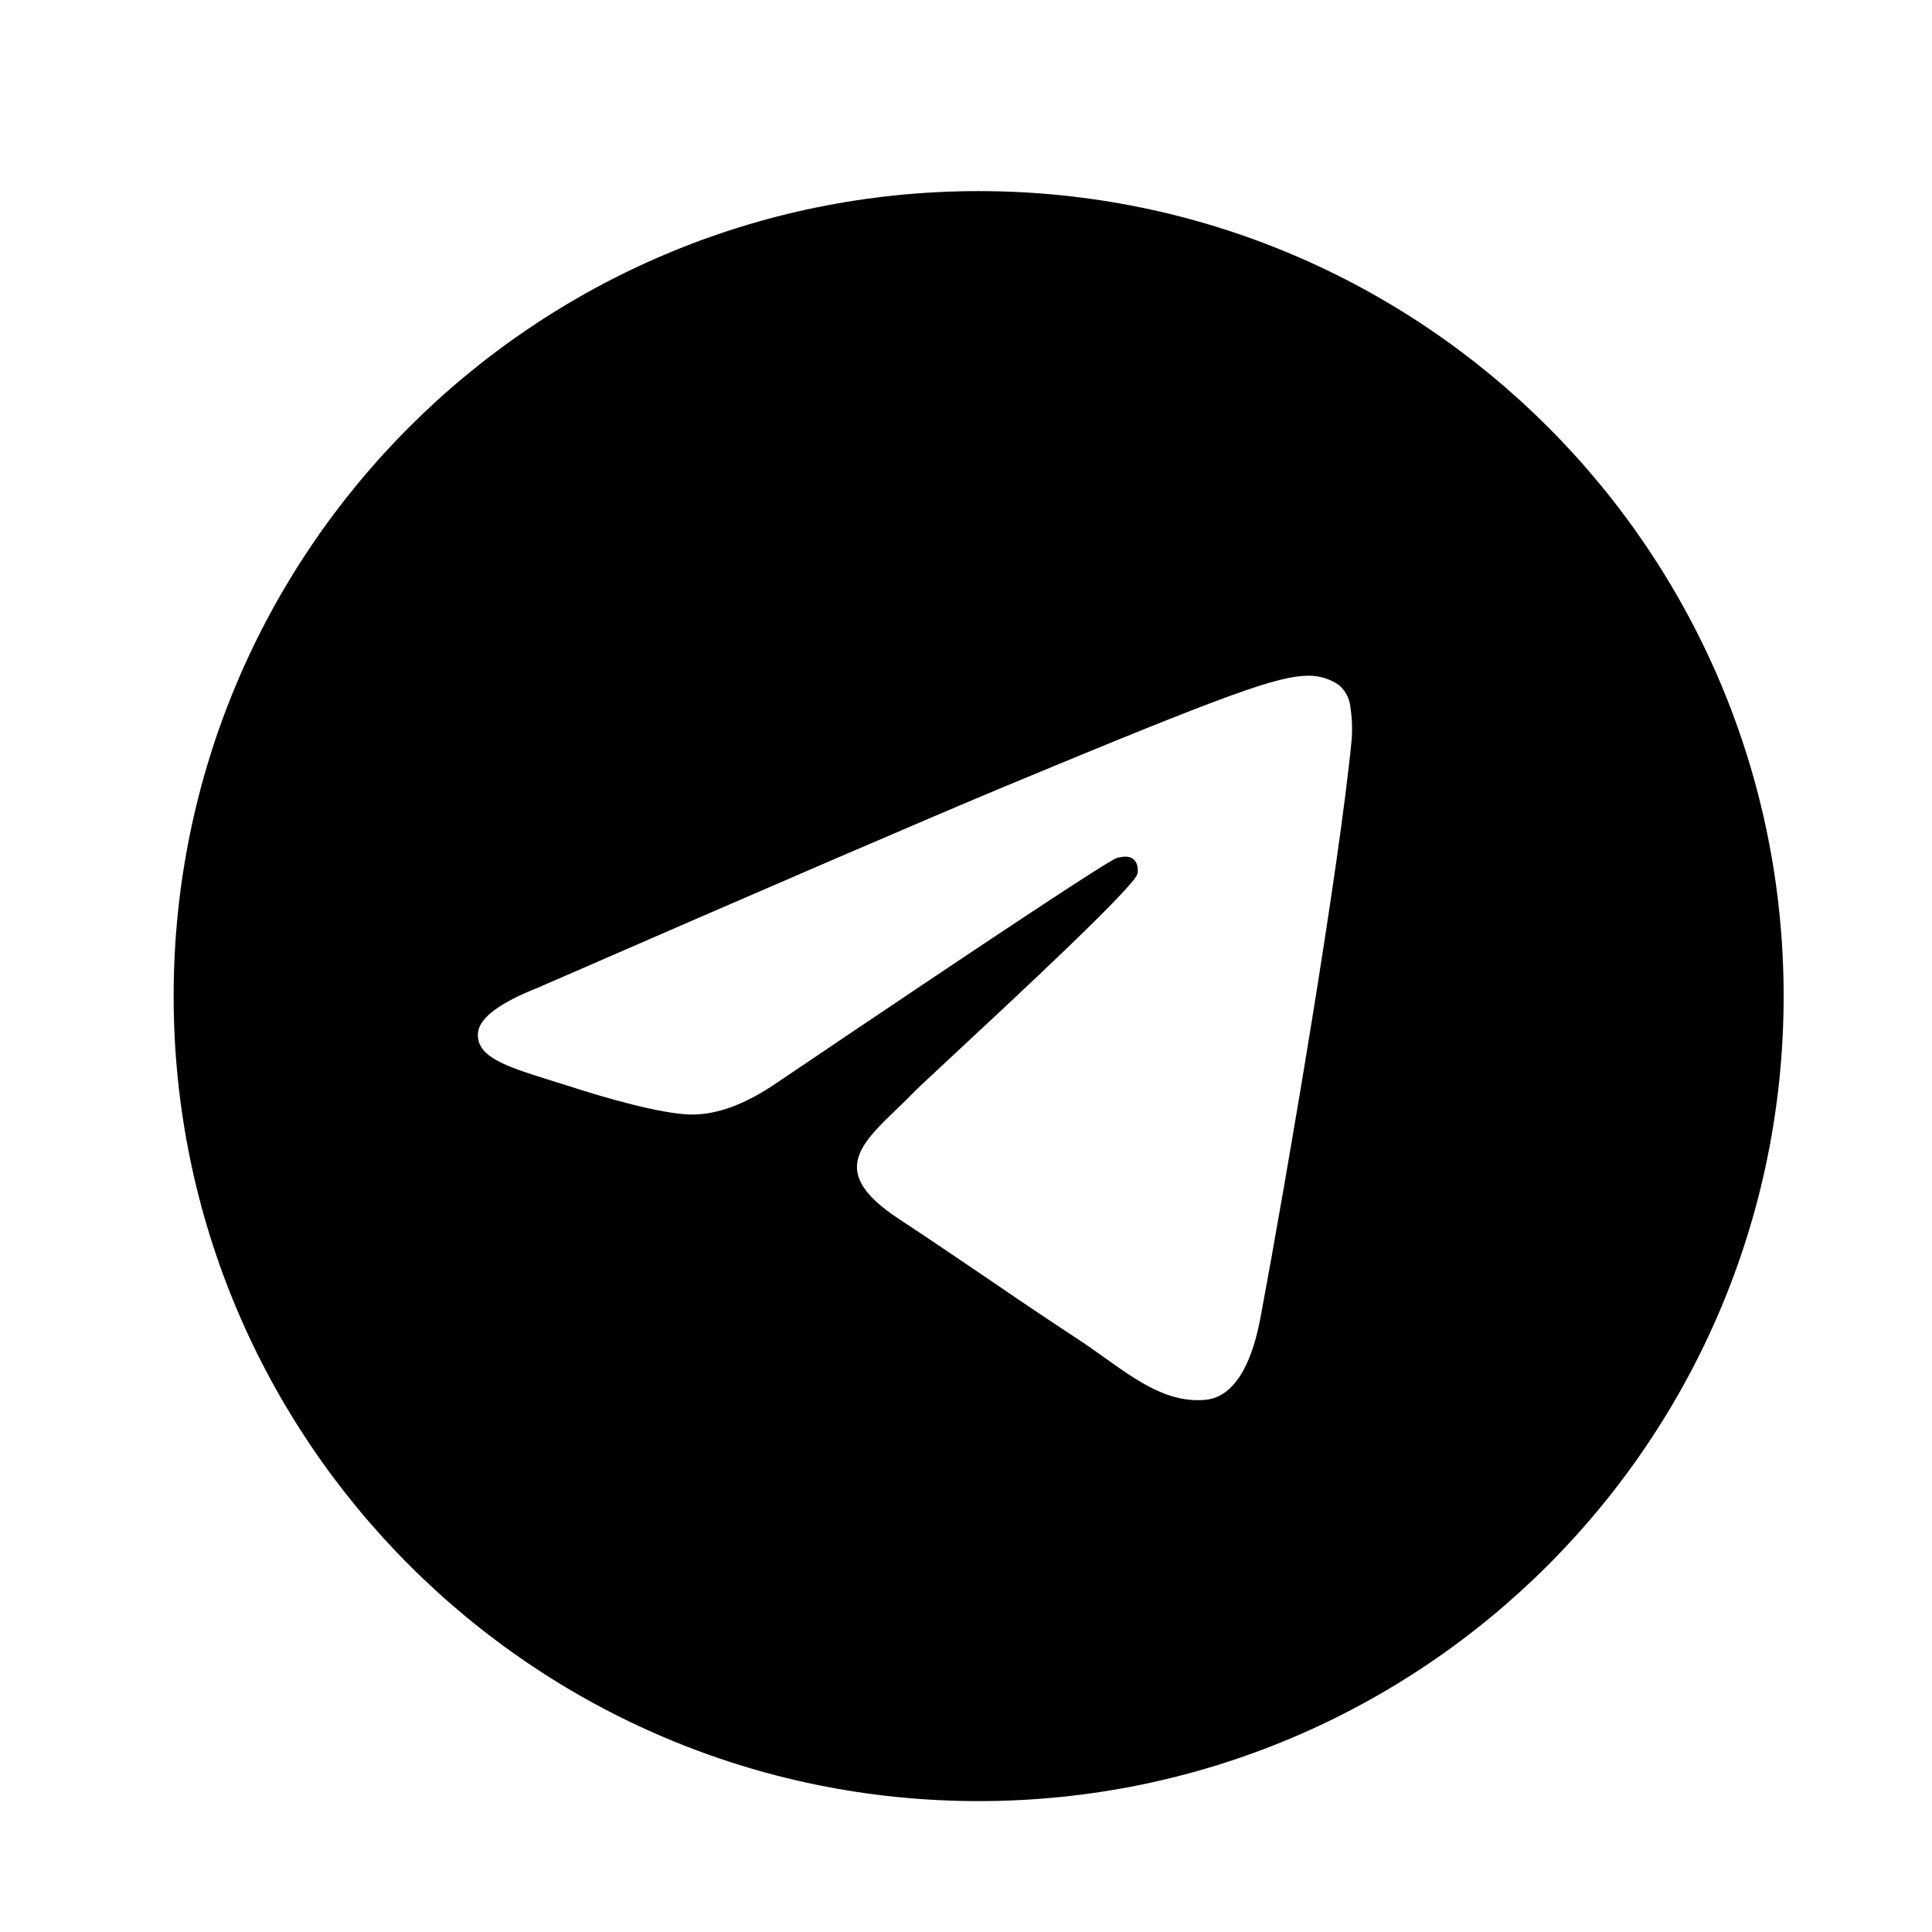 <?xml version="1.0" encoding="UTF-8" standalone="no"?>
<!DOCTYPE svg PUBLIC "-//W3C//DTD SVG 1.1//EN" "http://www.w3.org/Graphics/SVG/1.1/DTD/svg11.dtd">
<!-- Created with Vectornator (http://vectornator.io/) -->
<svg stroke-miterlimit="10" style="fill-rule:nonzero;clip-rule:evenodd;stroke-linecap:round;stroke-linejoin:round;" version="1.1" viewBox="0 0 24 24" xml:space="preserve" xmlns="http://www.w3.org/2000/svg" xmlns:xlink="http://www.w3.org/1999/xlink">
<defs/>
<g id="Untitled">
<path d="M22.157 12.374C22.157 17.896 17.679 22.374 12.157 22.374C6.634 22.374 2.157 17.896 2.157 12.374C2.157 6.851 6.634 2.374 12.157 2.374C17.679 2.374 22.157 6.851 22.157 12.374ZM12.515 9.756C11.543 10.161 9.598 10.999 6.683 12.269C6.21 12.456 5.962 12.641 5.939 12.821C5.902 13.125 6.283 13.245 6.802 13.409L7.02 13.477C7.53 13.644 8.218 13.837 8.574 13.845C8.899 13.852 9.26 13.72 9.659 13.445C12.383 11.606 13.789 10.677 13.877 10.657C13.939 10.642 14.027 10.625 14.084 10.677C14.143 10.729 14.137 10.827 14.13 10.854C14.093 11.015 12.597 12.405 11.823 13.125C11.582 13.35 11.41 13.509 11.375 13.545C11.298 13.624 11.22 13.701 11.14 13.777C10.665 14.235 10.31 14.577 11.159 15.137C11.568 15.407 11.895 15.629 12.222 15.851C12.577 16.094 12.932 16.335 13.392 16.637C13.508 16.712 13.62 16.794 13.729 16.871C14.143 17.166 14.517 17.431 14.975 17.389C15.243 17.364 15.519 17.114 15.659 16.364C15.99 14.592 16.642 10.756 16.792 9.175C16.801 9.043 16.795 8.911 16.775 8.781C16.764 8.676 16.713 8.579 16.633 8.51C16.519 8.431 16.384 8.391 16.245 8.394C15.87 8.4 15.292 8.601 12.515 9.756Z" fill="#000000" fill-rule="nonzero" opacity="1" stroke="none"/>
</g>
</svg>
